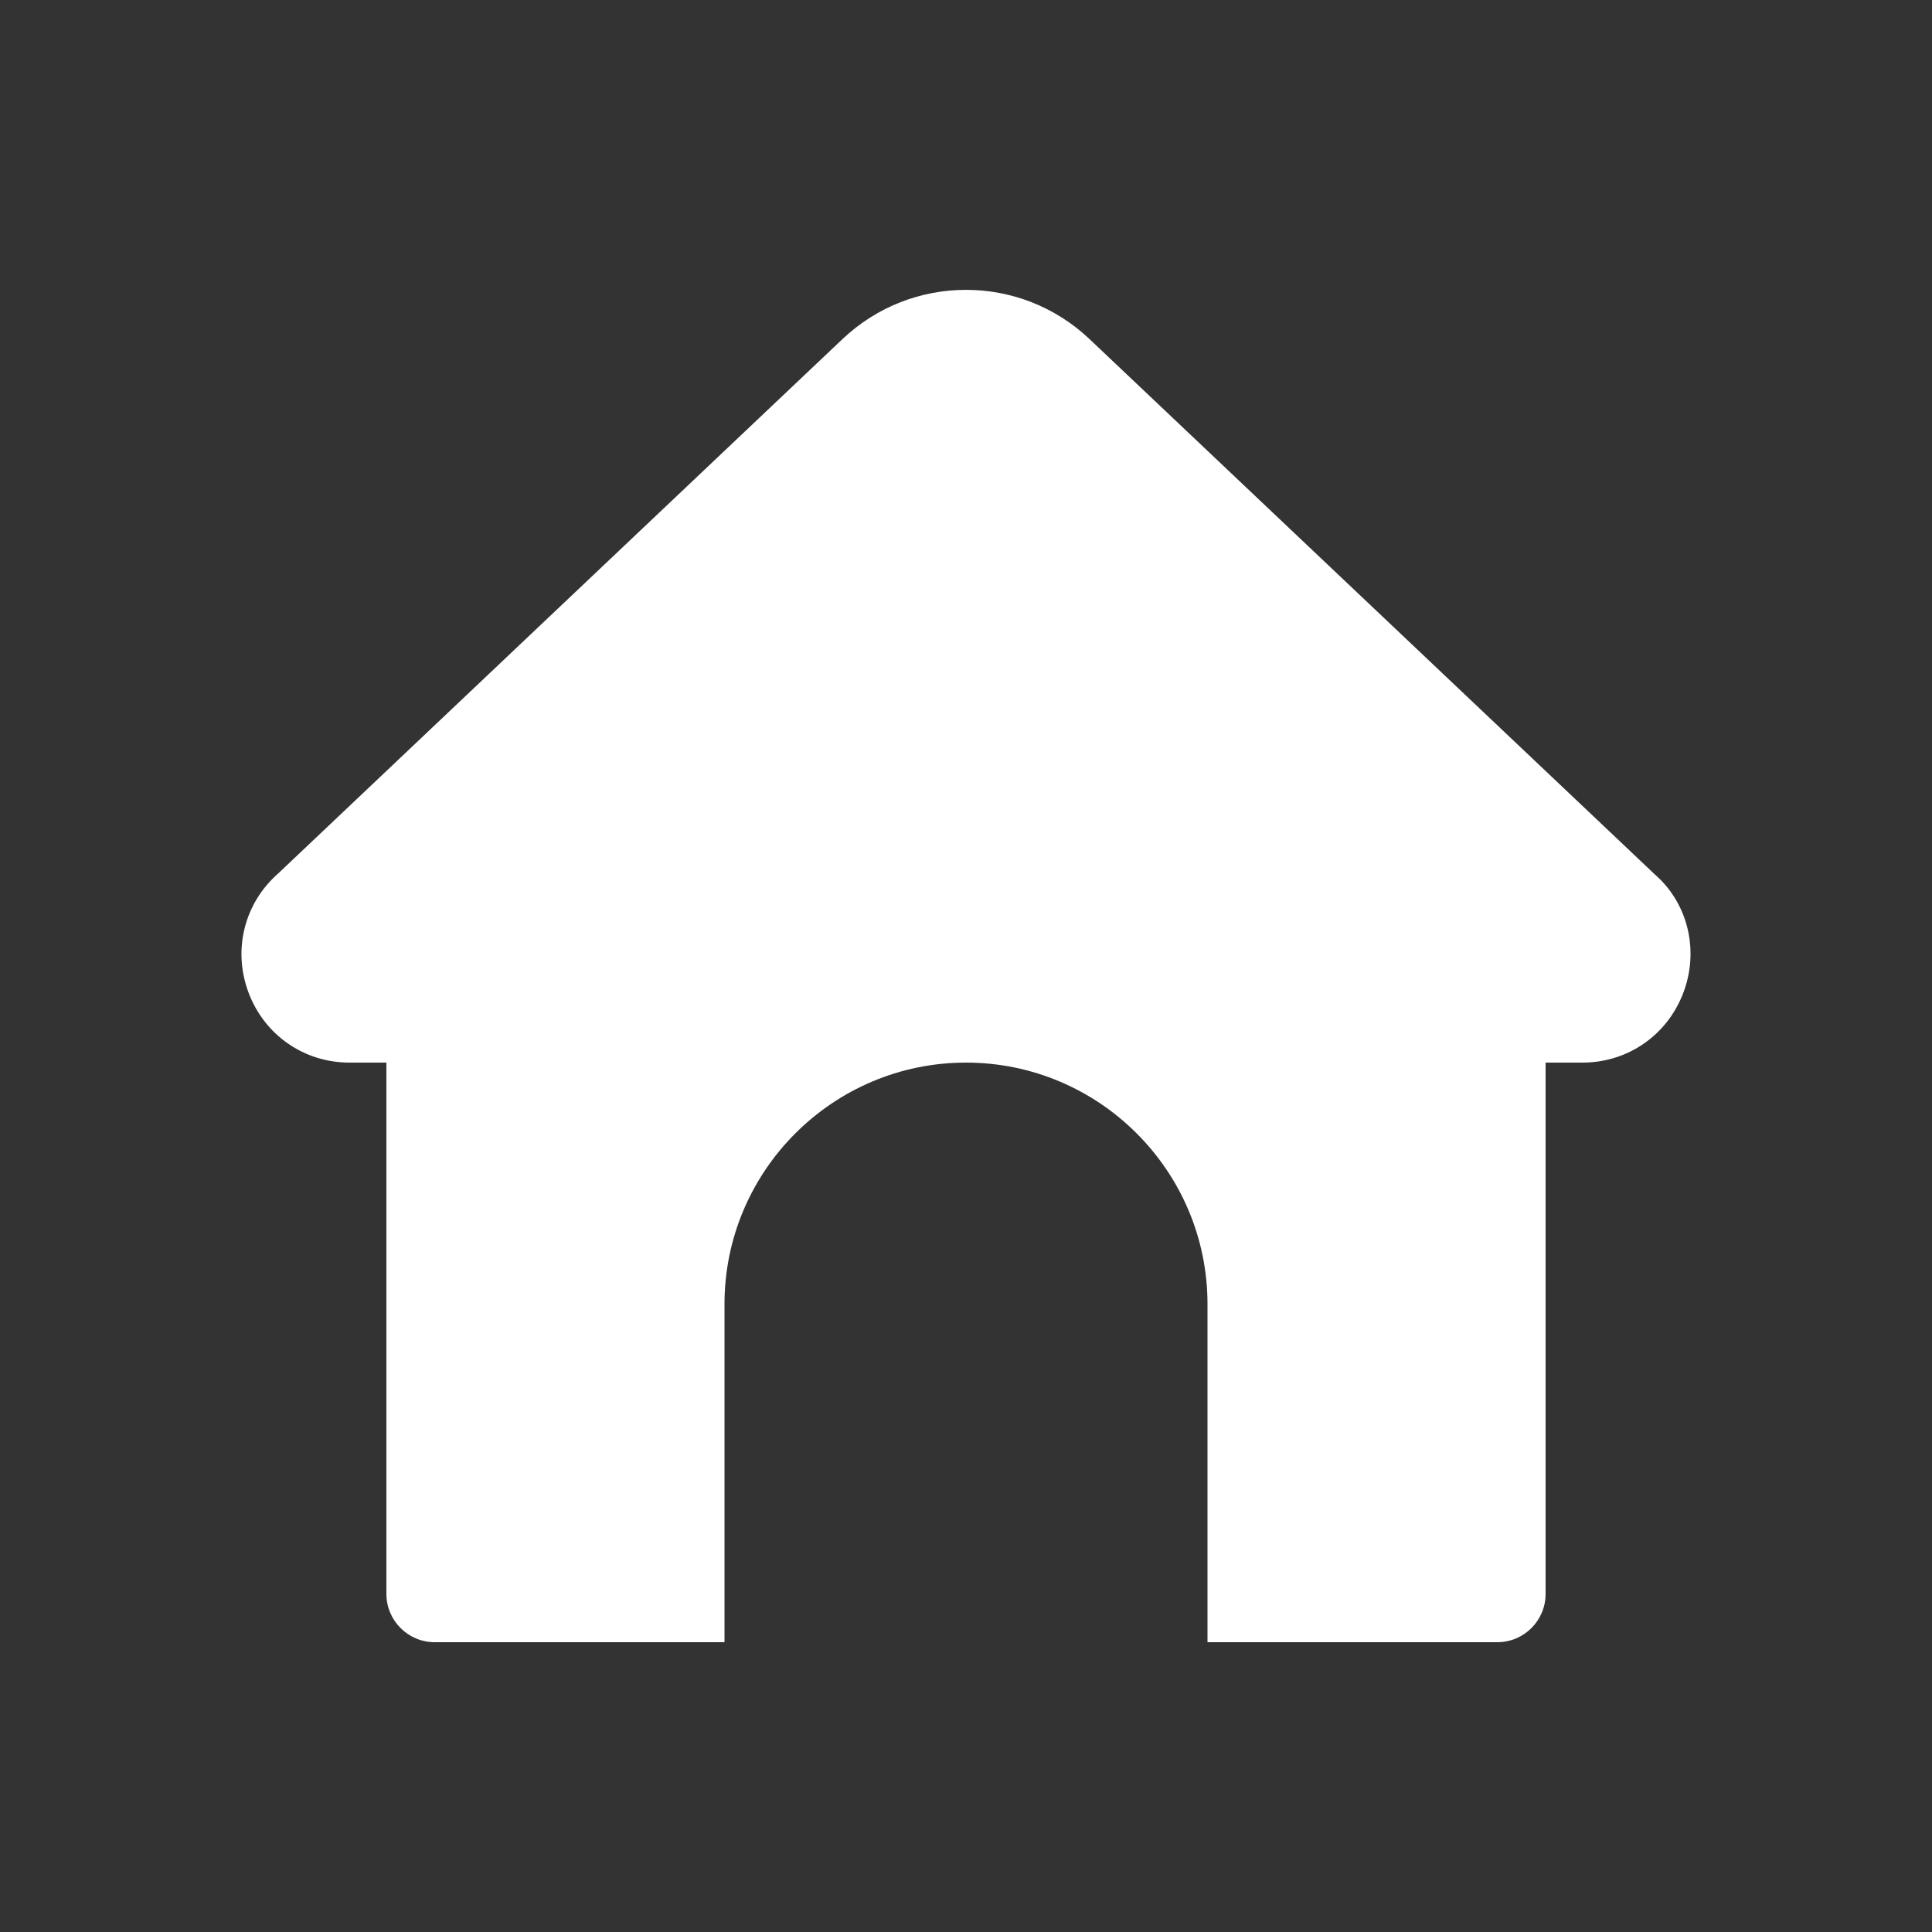 <svg width="86" height="86" viewBox="0 0 86 86" fill="none" xmlns="http://www.w3.org/2000/svg">
<rect x="0" y="0" width="86" height="86" fill="#333333" stroke="none"/>
<g clip-path="url(#clip0_116_1880)">
<path d="M74.936 44.178C74.224 46.075 72.461 47.3 70.442 47.3H68.8V70.95C68.8 72.137 67.837 73.1 66.65 73.1H53.75V58.05C53.75 52.122 48.928 47.3 43 47.3C37.072 47.3 32.25 52.122 32.25 58.05V73.1H19.35C18.163 73.1 17.2 72.137 17.2 70.95V47.3H15.555C13.536 47.3 11.773 46.077 11.062 44.18C10.35 42.284 10.873 40.199 12.395 38.87L37.505 15.091C40.588 12.173 45.414 12.173 48.495 15.091L73.665 38.926C75.123 40.196 75.648 42.282 74.936 44.178Z" fill="#FFFFFF"/>
</g>
<defs>
<clipPath id="clip0_116_1880">
<rect width="68.8" height="68.8" fill="white" transform="translate(8.6 8.6)"/>
</clipPath>
</defs>
</svg>
